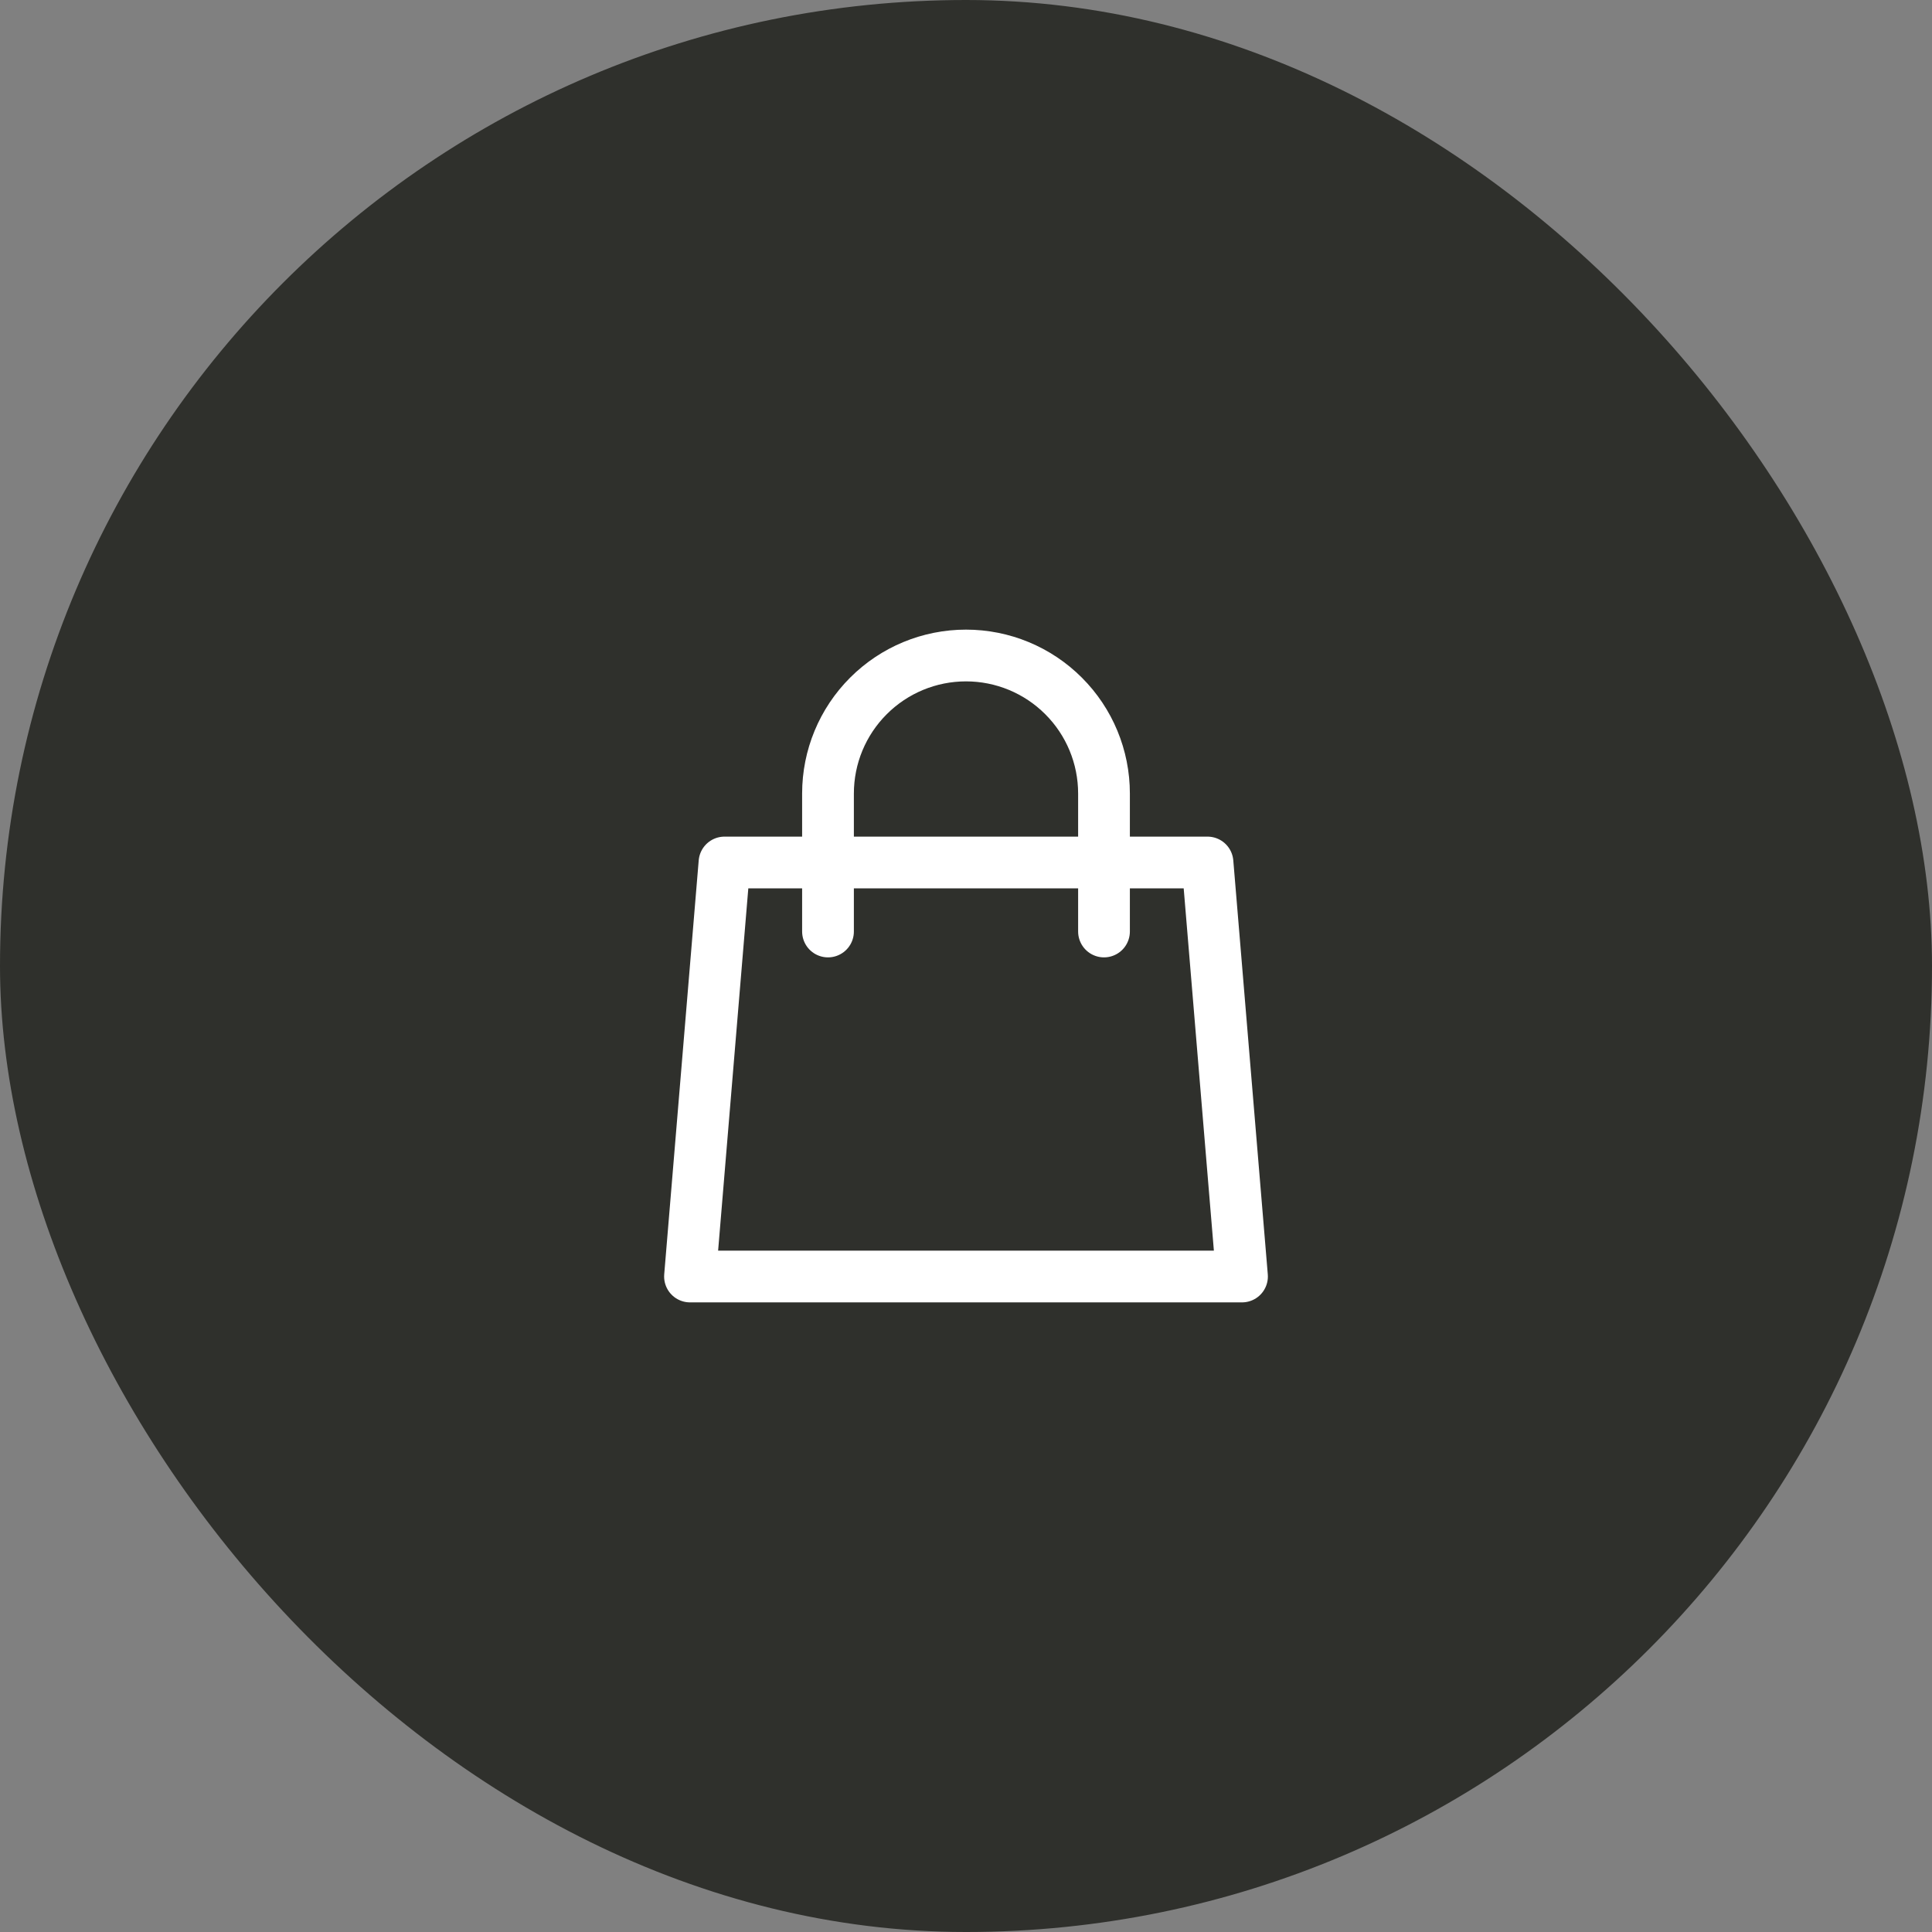 <svg width="56" height="56" viewBox="0 0 56 56" fill="none" xmlns="http://www.w3.org/2000/svg">
<rect x="0" y="0" width="56" height="56" fill="#808080" stroke="none"/>
<rect width="56" height="56" rx="28" fill="#2F302C"/>
<path d="M32 27V23C32 21.939 31.579 20.922 30.828 20.172C30.078 19.421 29.061 19 28 19C26.939 19 25.922 19.421 25.172 20.172C24.421 20.922 24 21.939 24 23V27M21 25H35L36 37H20L21 25Z" stroke="white" stroke-width="1.5" stroke-linecap="round" stroke-linejoin="round"/>
</svg>
